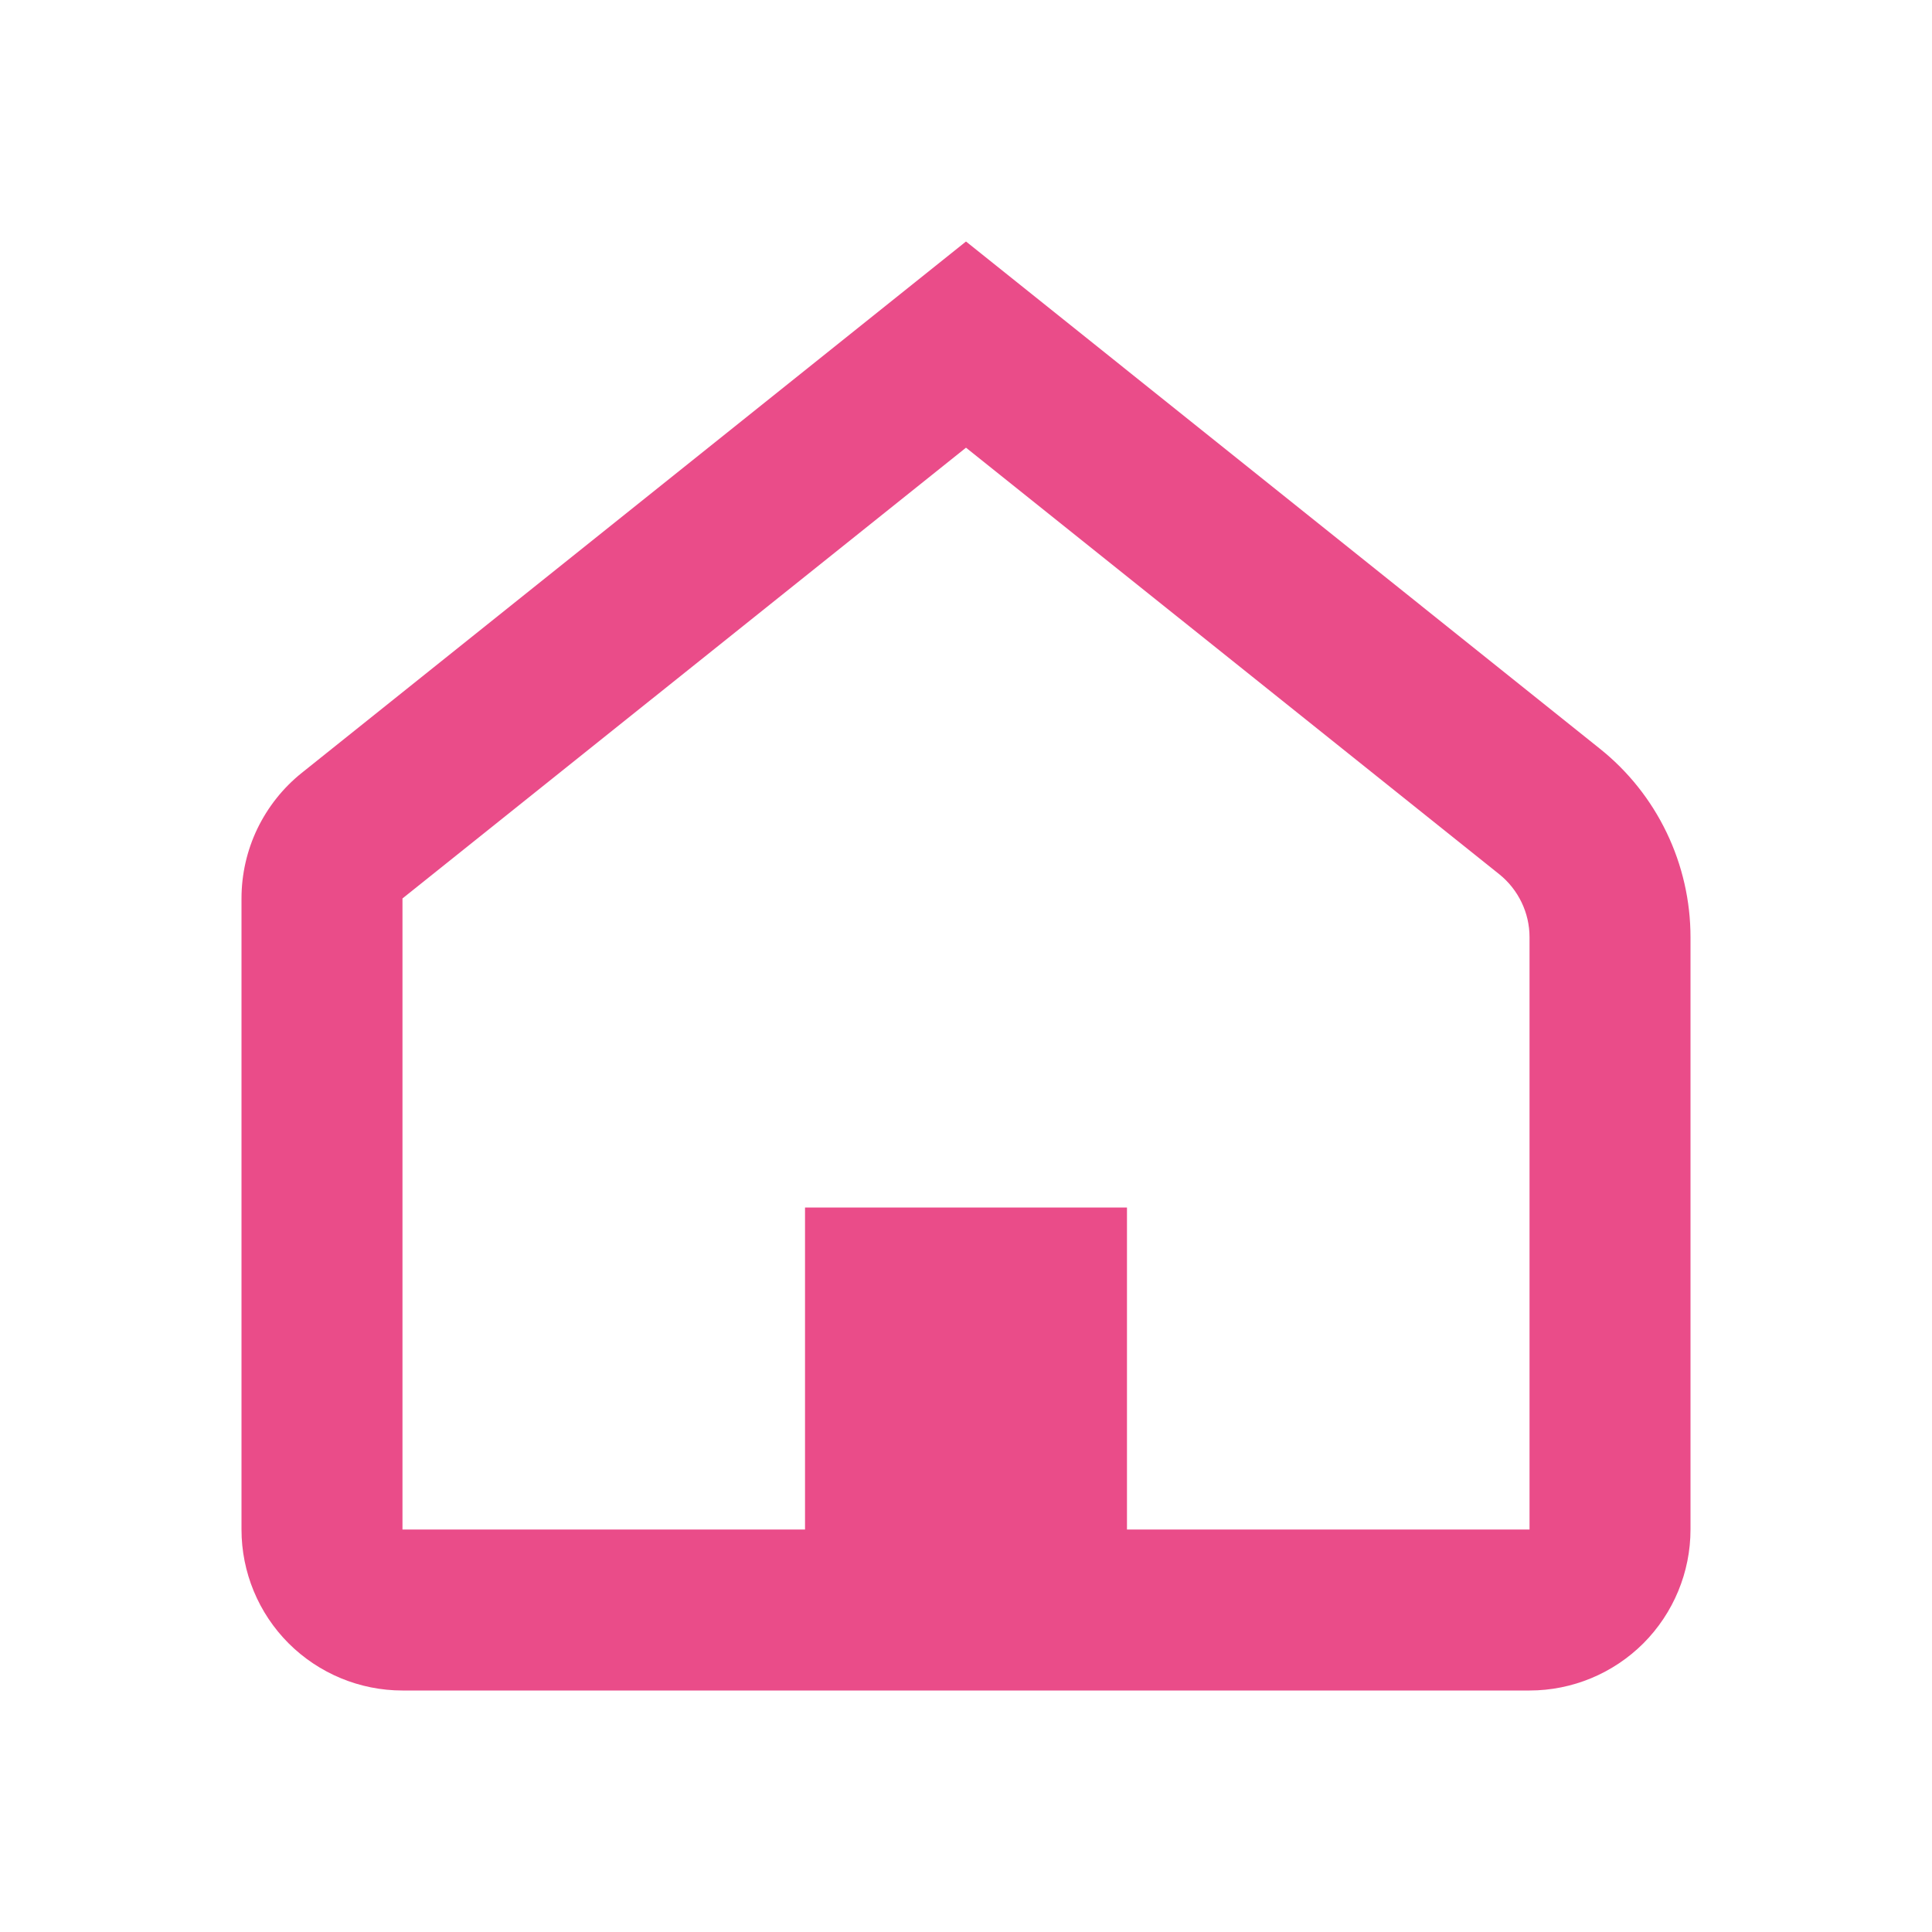 <svg width="25" height="25" viewBox="0 0 25 25" fill="none" xmlns="http://www.w3.org/2000/svg">
<path d="M12.5 5.793L5.208 11.626V19.792H10.417V15.625H14.583V19.792H19.792V12.127C19.792 11.971 19.757 11.817 19.689 11.676C19.621 11.535 19.523 11.411 19.401 11.313L12.5 5.793ZM12.5 3.125L20.702 9.688C21.068 9.98 21.363 10.351 21.566 10.773C21.769 11.195 21.875 11.658 21.875 12.126V19.792C21.875 20.344 21.655 20.874 21.265 21.265C20.874 21.655 20.344 21.875 19.792 21.875H5.208C4.656 21.875 4.126 21.655 3.735 21.265C3.344 20.874 3.125 20.344 3.125 19.792V11.626C3.125 11.314 3.195 11.005 3.33 10.724C3.466 10.443 3.662 10.195 3.906 10L12.5 3.125Z" fill="#EA4C89"/>
</svg>
